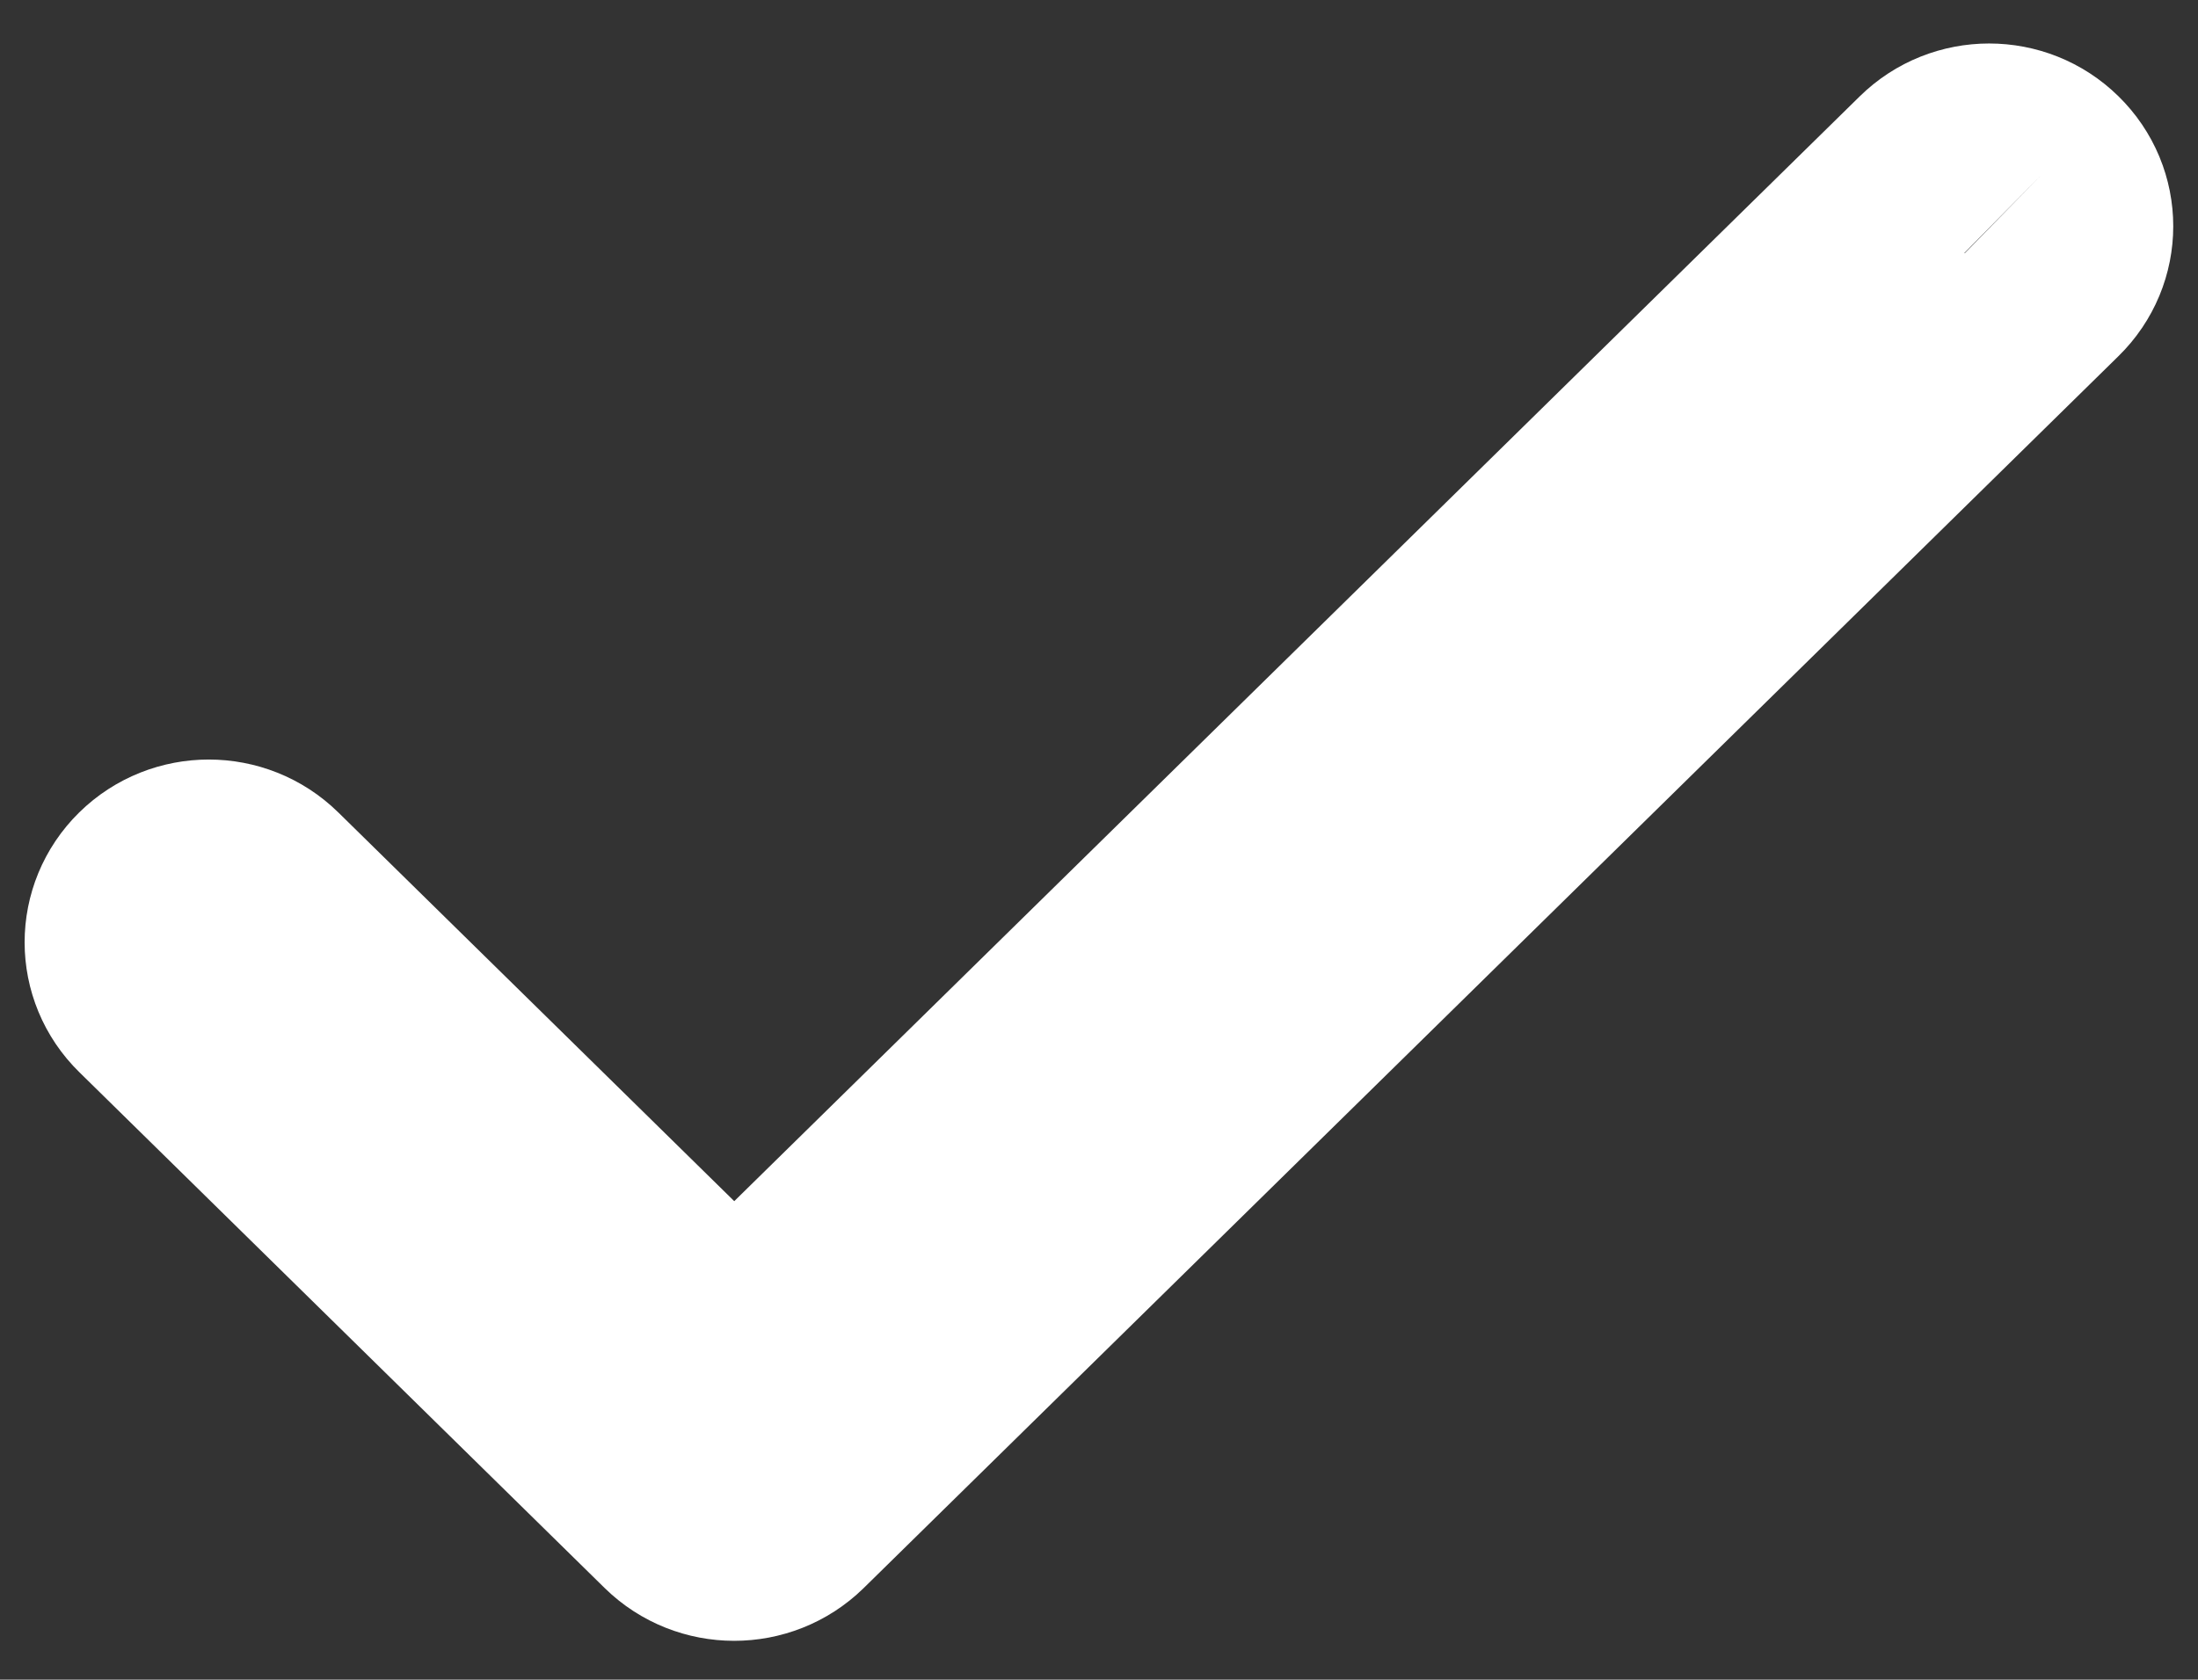 <?xml version="1.0" encoding="utf-8"?>
<!-- Generator: Adobe Illustrator 16.0.0, SVG Export Plug-In . SVG Version: 6.00 Build 0)  -->
<!DOCTYPE svg PUBLIC "-//W3C//DTD SVG 1.1//EN" "http://www.w3.org/Graphics/SVG/1.1/DTD/svg11.dtd">
<svg version="1.1" id="Layer_1" xmlns="http://www.w3.org/2000/svg" xmlns:xlink="http://www.w3.org/1999/xlink" x="0px" y="0px"
	 width="20px" height="15.285px" viewBox="0 0 20 15.285" enable-background="new 0 0 20 15.285" xml:space="preserve">
<rect x="0" y="0" width="20" height="15.285" fill="#333333" stroke="none"/>
<path fill="none" stroke="#FFFFFF" stroke-width="2" stroke-miterlimit="10" d="M18.576,1.59c-0.263-0.259-0.69-0.259-0.953,0
	L6.681,12.332L2.377,8.106c-0.264-0.259-0.691-0.259-0.955,0s-0.264,0.679,0,0.937l4.781,4.695c0.264,0.258,0.691,0.258,0.955,0
	L18.576,2.527C18.841,2.268,18.841,1.849,18.576,1.59"/>
</svg>

